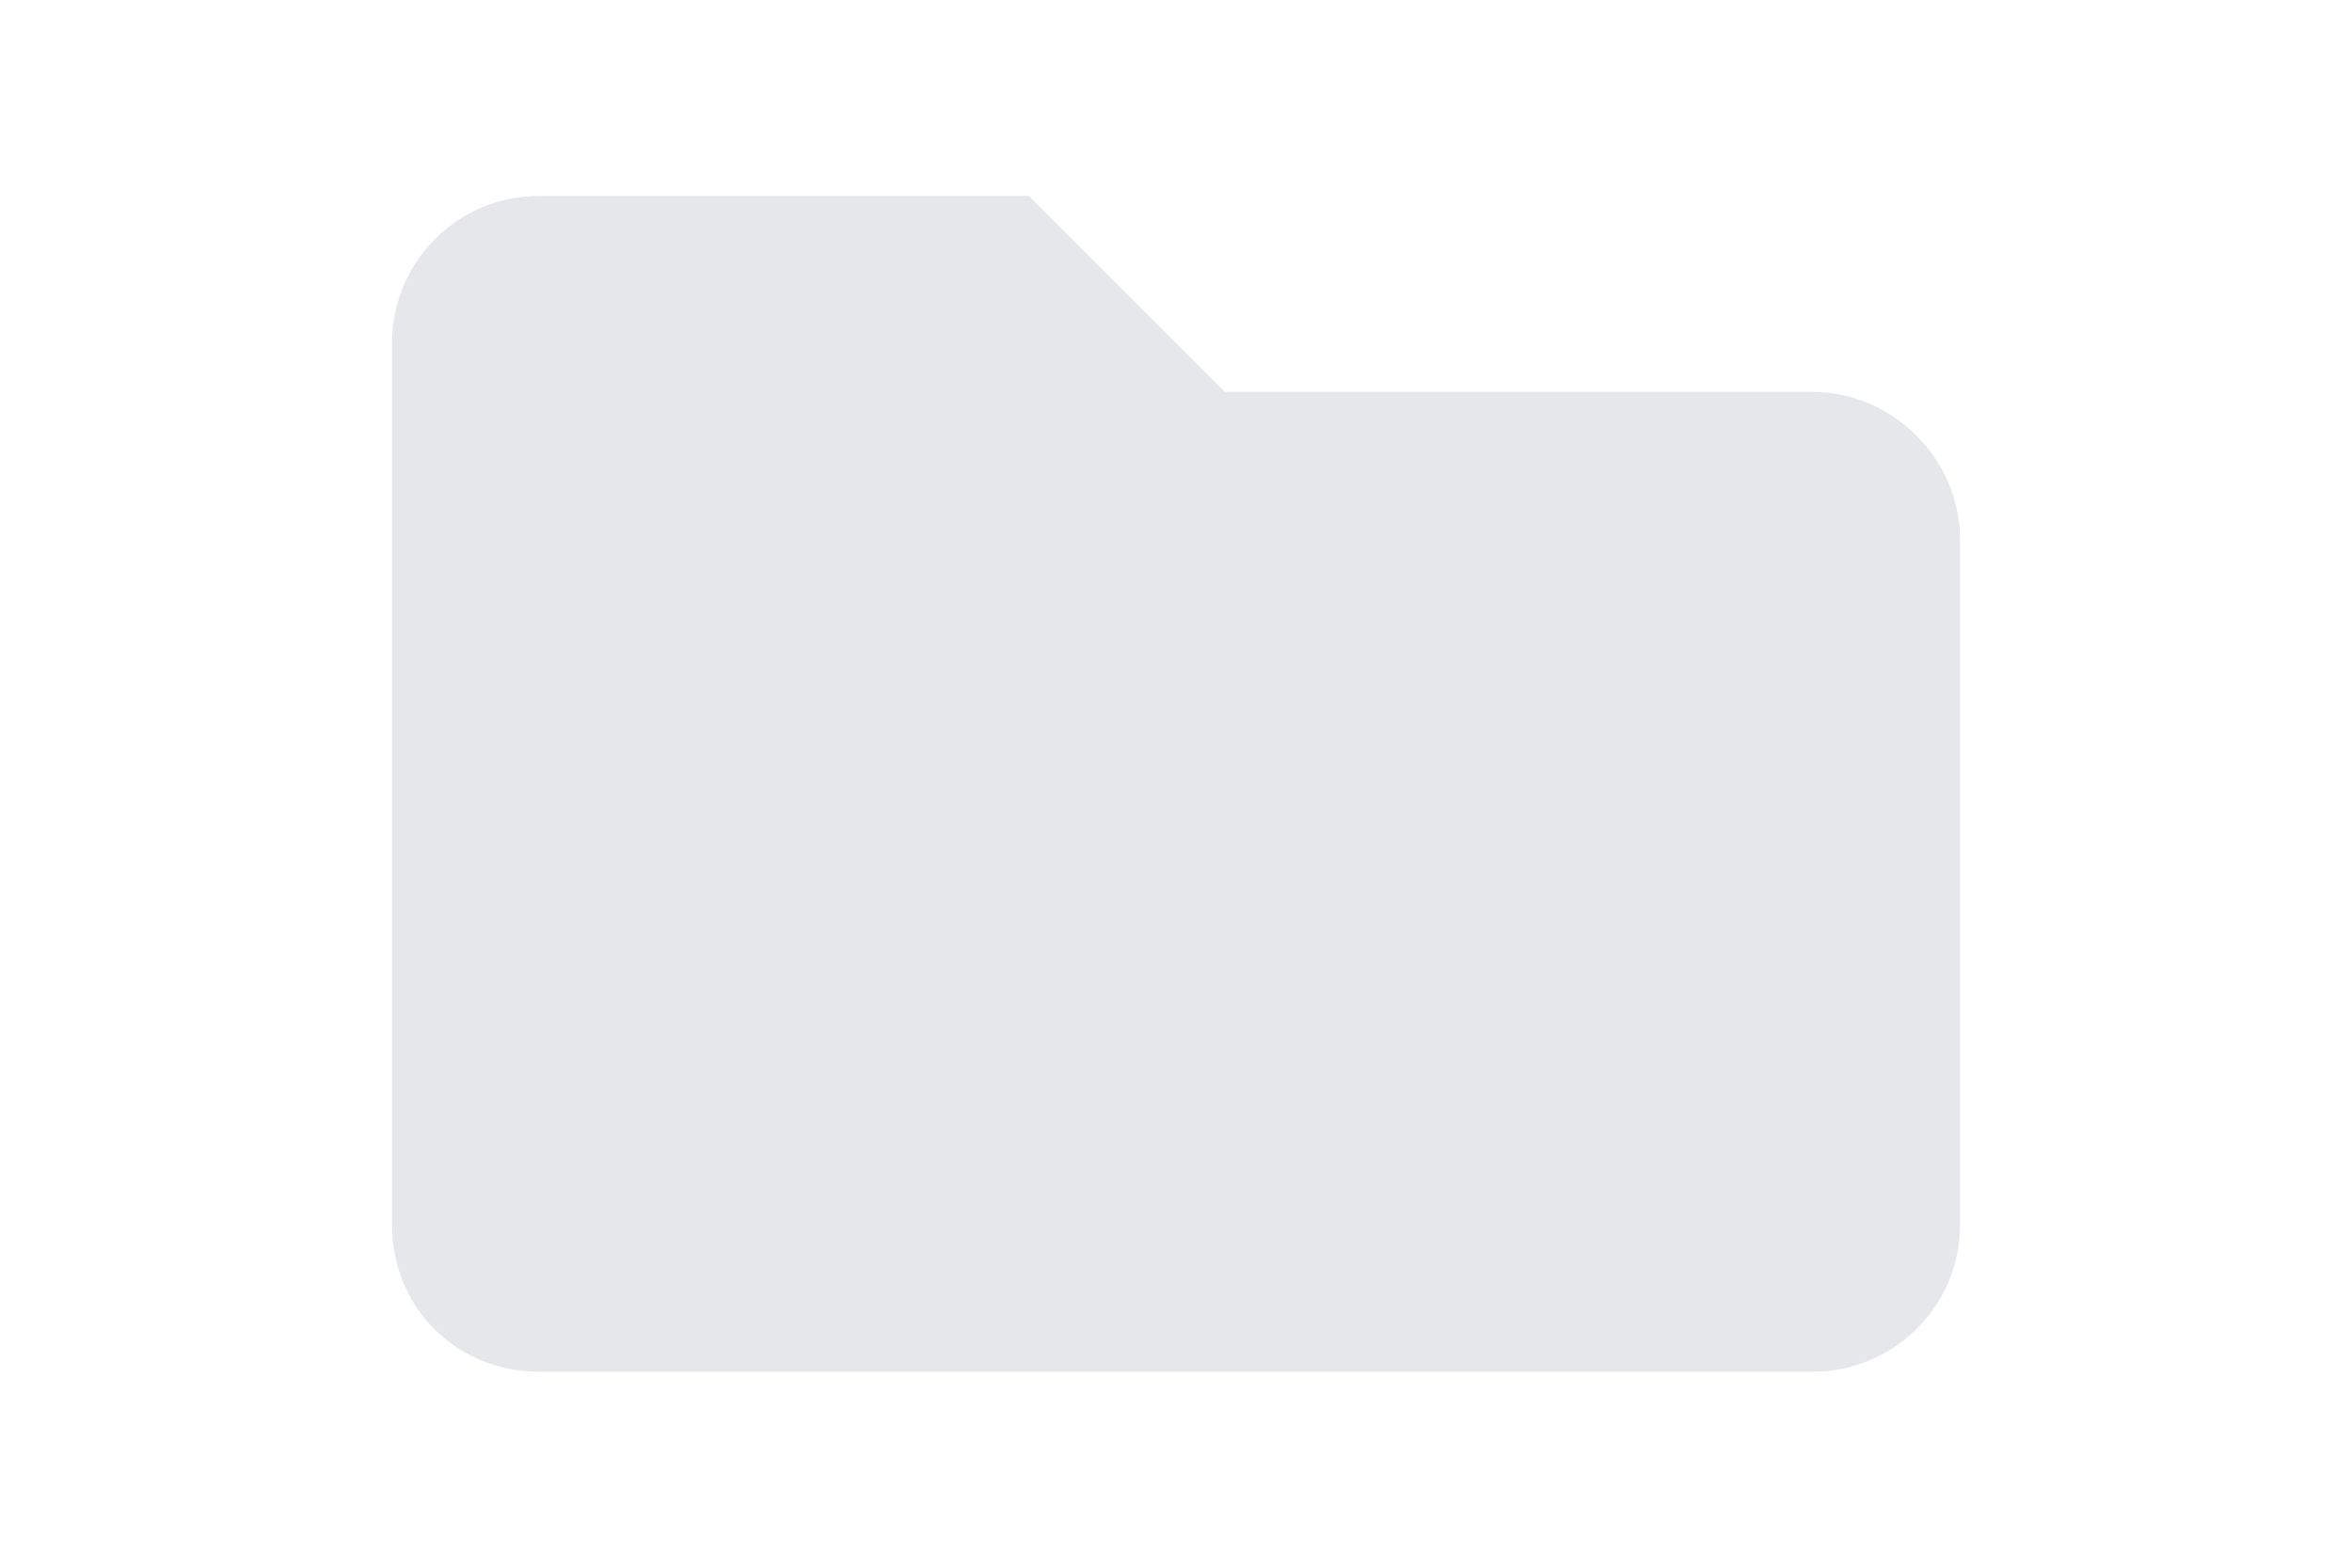 <svg width="24" height="16" viewBox="0 0 24 16" fill="none" xmlns="http://www.w3.org/2000/svg">
<path d="M18.5 4C19.312 4 20 4.688 20 5.5V12.5C20 13.344 19.312 14 18.5 14H5.5C4.656 14 4 13.344 4 12.5V3.5C4 2.688 4.656 2 5.5 2H10.5L12.5 4H18.5Z" fill="#E5E7EB"/>
</svg>
